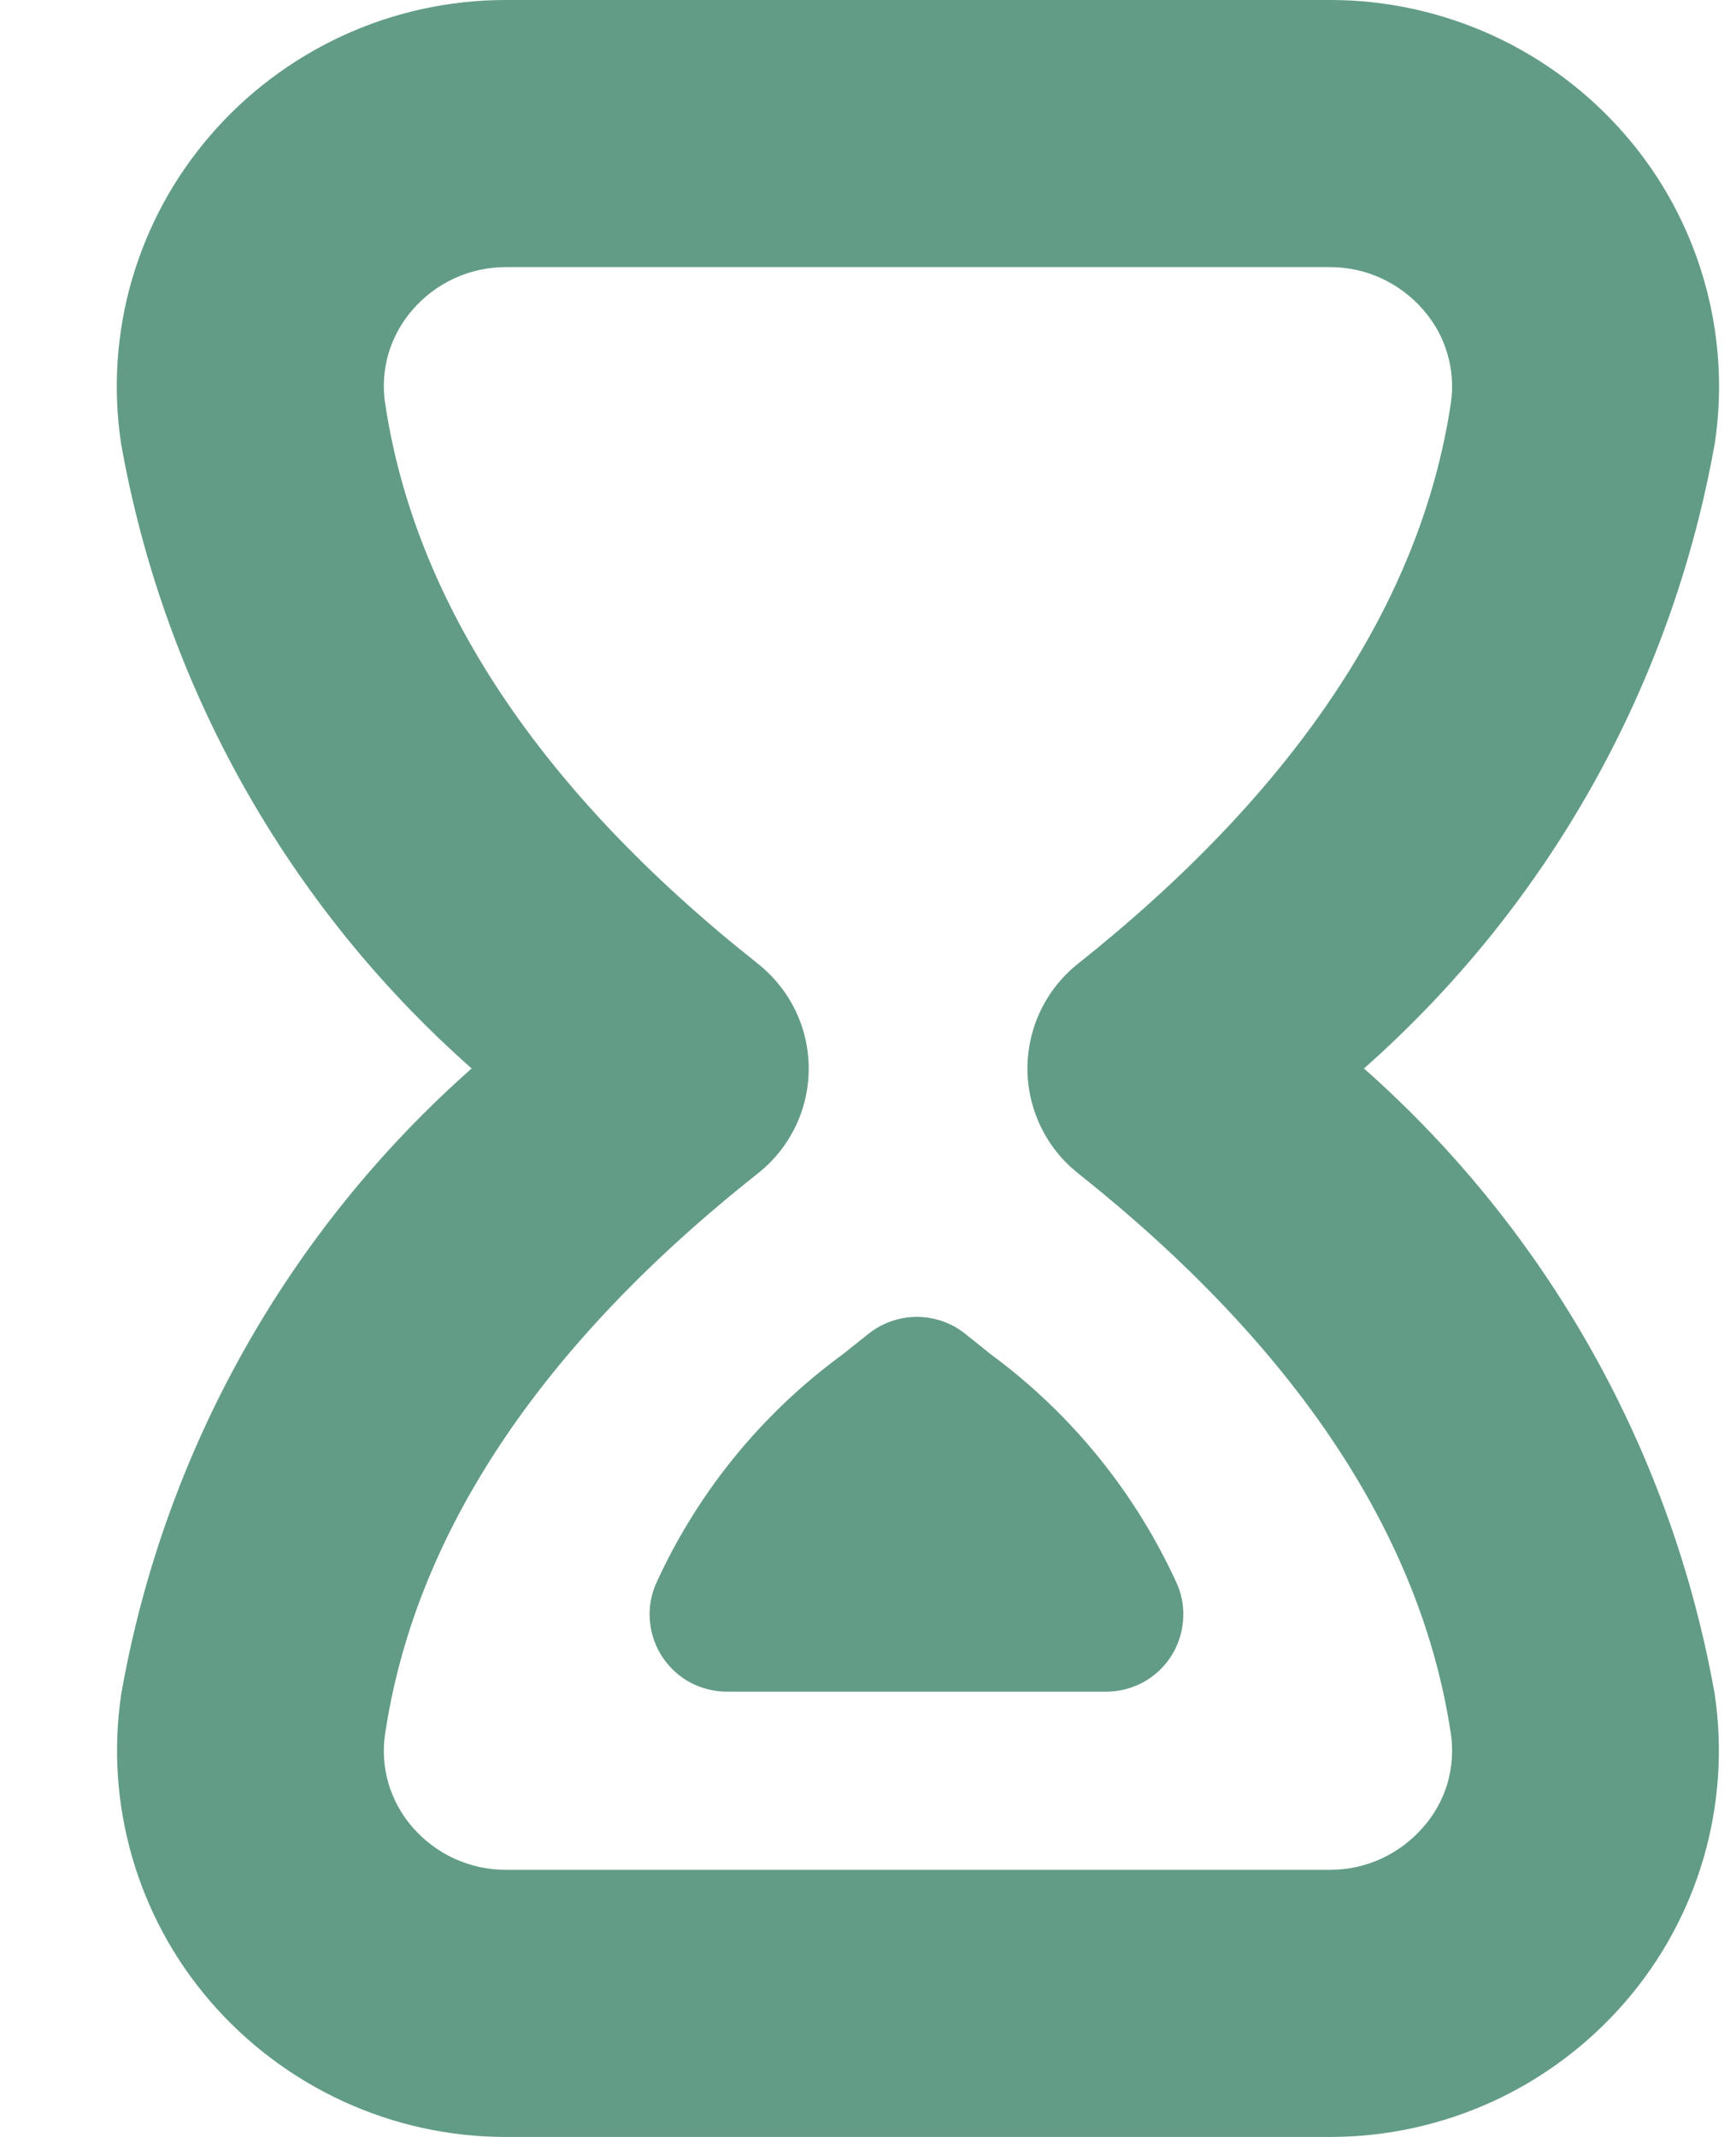 <svg width="13" height="16" viewBox="0 0 13 16" fill="none" xmlns="http://www.w3.org/2000/svg">
    <path d="M10.214 8C11.595 6.78 12.521 5.128 12.842 3.314C12.903 2.905 12.874 2.489 12.759 2.092C12.644 1.695 12.445 1.328 12.175 1.015C11.901 0.697 11.561 0.441 11.179 0.266C10.797 0.091 10.382 -9.44968e-05 9.962 7.39022e-08H3.786C3.366 0 2.95 0.091 2.569 0.266C2.187 0.442 1.847 0.697 1.573 1.016C1.303 1.329 1.104 1.696 0.988 2.094C0.873 2.491 0.845 2.908 0.906 3.317C1.226 5.13 2.152 6.781 3.532 8C2.152 9.219 1.227 10.87 0.908 12.683C0.847 13.092 0.875 13.509 0.99 13.906C1.105 14.304 1.304 14.671 1.574 14.984C1.848 15.302 2.188 15.558 2.569 15.733C2.951 15.909 3.366 16 3.786 16H9.962C10.382 16 10.797 15.909 11.179 15.734C11.56 15.559 11.9 15.303 12.174 14.985C12.444 14.672 12.643 14.305 12.758 13.909C12.873 13.512 12.901 13.095 12.841 12.687C12.52 10.873 11.594 9.221 10.214 8ZM10.659 13.679C10.572 13.78 10.465 13.86 10.345 13.916C10.225 13.971 10.094 14 9.962 14H3.786C3.653 14 3.523 13.971 3.402 13.916C3.282 13.861 3.175 13.78 3.088 13.68C3.006 13.585 2.945 13.474 2.909 13.353C2.874 13.233 2.865 13.106 2.884 12.981C3.108 11.485 4.048 10.073 5.676 8.785C5.794 8.692 5.89 8.572 5.956 8.437C6.022 8.301 6.056 8.152 6.056 8.001C6.056 7.85 6.022 7.701 5.956 7.565C5.89 7.429 5.794 7.31 5.676 7.216C4.048 5.928 3.108 4.515 2.884 3.019C2.865 2.895 2.874 2.768 2.909 2.647C2.945 2.527 3.006 2.415 3.088 2.321C3.175 2.22 3.282 2.14 3.402 2.084C3.522 2.029 3.653 2 3.786 2H9.962C10.094 2 10.225 2.029 10.345 2.084C10.465 2.14 10.572 2.22 10.659 2.321C10.741 2.415 10.803 2.526 10.838 2.646C10.874 2.767 10.883 2.893 10.865 3.017C10.642 4.507 9.702 5.92 8.071 7.217C7.953 7.311 7.858 7.43 7.793 7.566C7.728 7.701 7.694 7.85 7.694 8C7.694 8.15 7.728 8.299 7.793 8.434C7.858 8.57 7.953 8.689 8.071 8.783C9.702 10.08 10.642 11.493 10.865 12.983C10.883 13.107 10.874 13.233 10.839 13.354C10.803 13.474 10.742 13.585 10.659 13.679Z" fill="#629C86"/>
    <path d="M7.422 10.142L7.226 9.985C7.124 9.904 6.997 9.86 6.866 9.86C6.735 9.86 6.608 9.904 6.506 9.985L6.306 10.144C5.698 10.589 5.215 11.185 4.906 11.872C4.871 11.96 4.857 12.055 4.868 12.149C4.878 12.243 4.911 12.334 4.964 12.412C5.017 12.49 5.088 12.555 5.172 12.599C5.256 12.643 5.349 12.666 5.444 12.666H8.286C8.38 12.666 8.473 12.642 8.557 12.598C8.64 12.553 8.711 12.489 8.764 12.41C8.816 12.331 8.849 12.241 8.858 12.147C8.868 12.053 8.855 11.958 8.819 11.87C8.509 11.184 8.028 10.589 7.422 10.142Z" fill="#629C86"/>
</svg>
